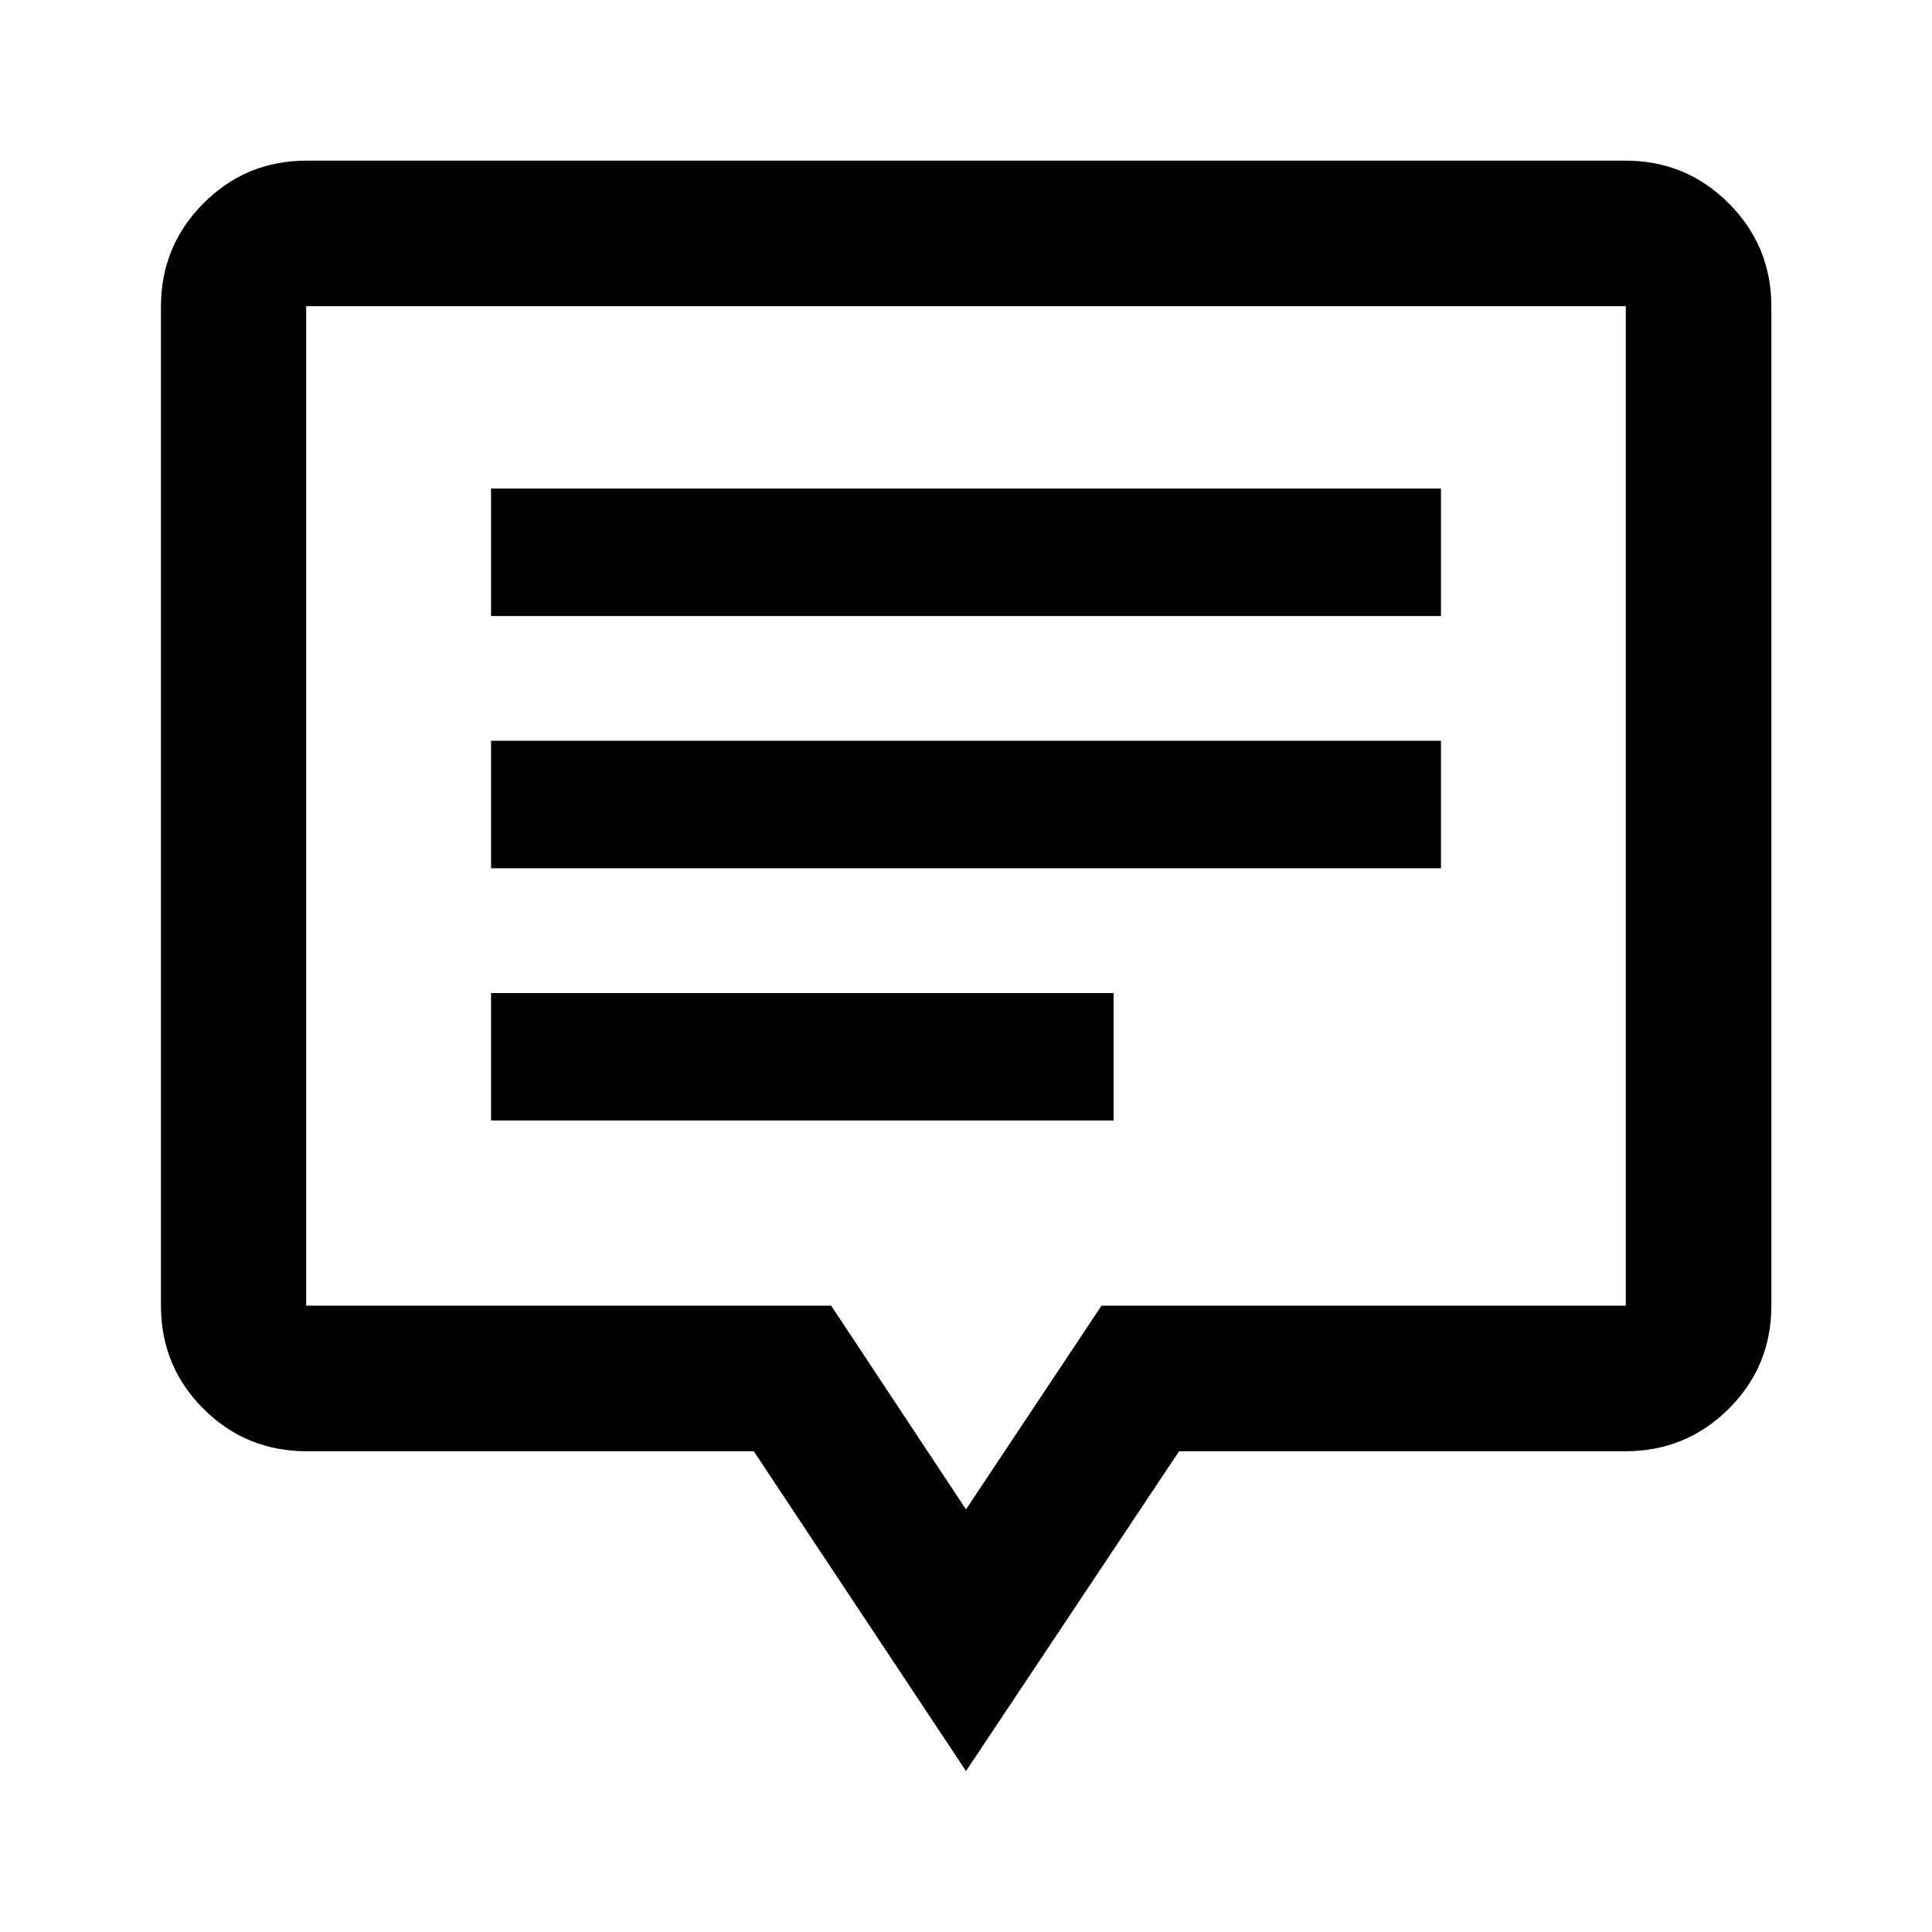 <svg xmlns="http://www.w3.org/2000/svg" height="40" viewBox="0 -960 960 960" width="40"><path d="M244-403.24h309.33v-63.33H244v63.33Zm0-125.33h472v-63.34H244v63.34Zm0-125.34h472v-63.33H244v63.33ZM480-79.97 374.55-238.88H152.39q-30.12 0-51.27-21.08-21.15-21.08-21.15-51.34v-496.31q0-30.18 21.15-51.38 21.15-21.2 51.27-21.2h655.22q30.18 0 51.38 21.2 21.2 21.2 21.2 51.38v496.31q0 30.26-21.2 51.34-21.2 21.08-51.38 21.08H585.87L480-79.97Zm0-130.02 67.33-101.23h260.52v-496.63h-655.7v496.63H413l67 101.23Zm0-350.08Z"/></svg>